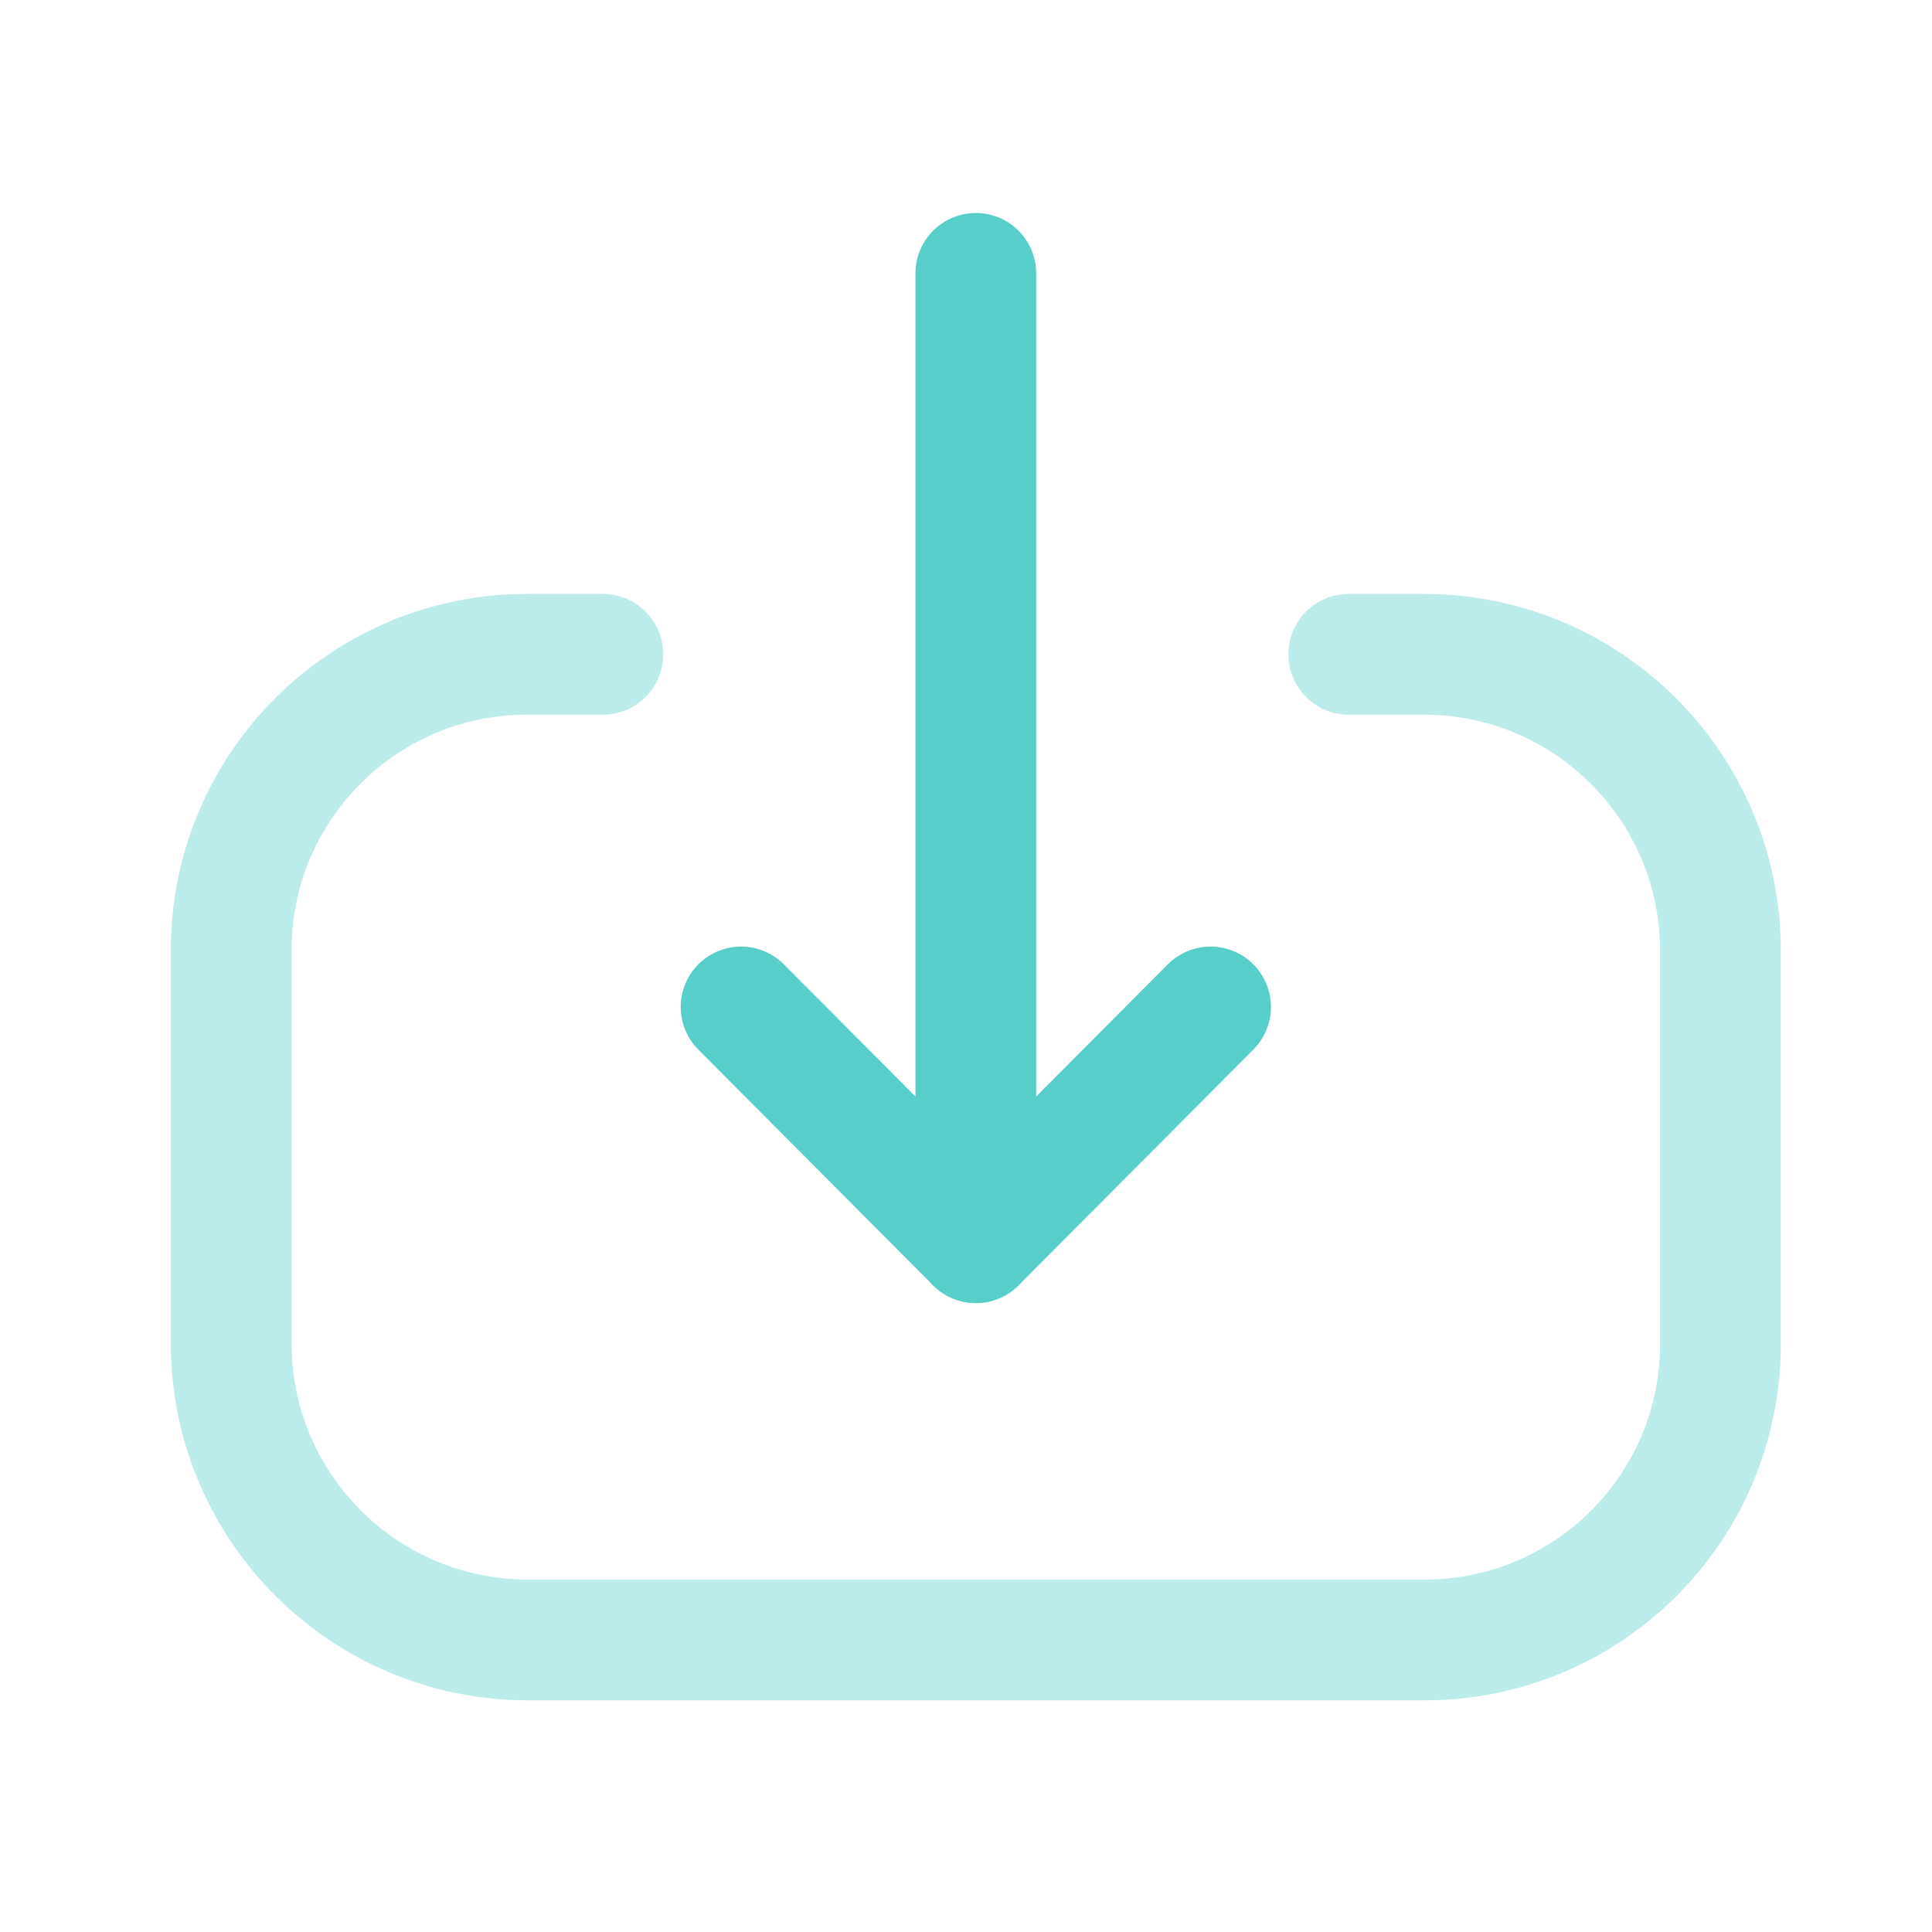<svg width="24" height="24" viewBox="0 0 24 24" fill="none" xmlns="http://www.w3.org/2000/svg">
<path d="M12.122 15.437L12.122 3.396" stroke="#57CECA" stroke-width="1.5" stroke-linecap="round" stroke-linejoin="round"/>
<path d="M15.038 12.509L12.122 15.437L9.206 12.509" stroke="#57CECA" stroke-width="1.5" stroke-linecap="round" stroke-linejoin="round"/>
<path opacity="0.4" d="M16.755 8.128H17.688C19.723 8.128 21.372 9.777 21.372 11.813V16.697C21.372 18.727 19.727 20.372 17.697 20.372L6.557 20.372C4.522 20.372 2.872 18.722 2.872 16.687V11.802C2.872 9.773 4.518 8.128 6.547 8.128L7.489 8.128" stroke="#57CECA" stroke-width="1.5" stroke-linecap="round" stroke-linejoin="round"/>
</svg>
